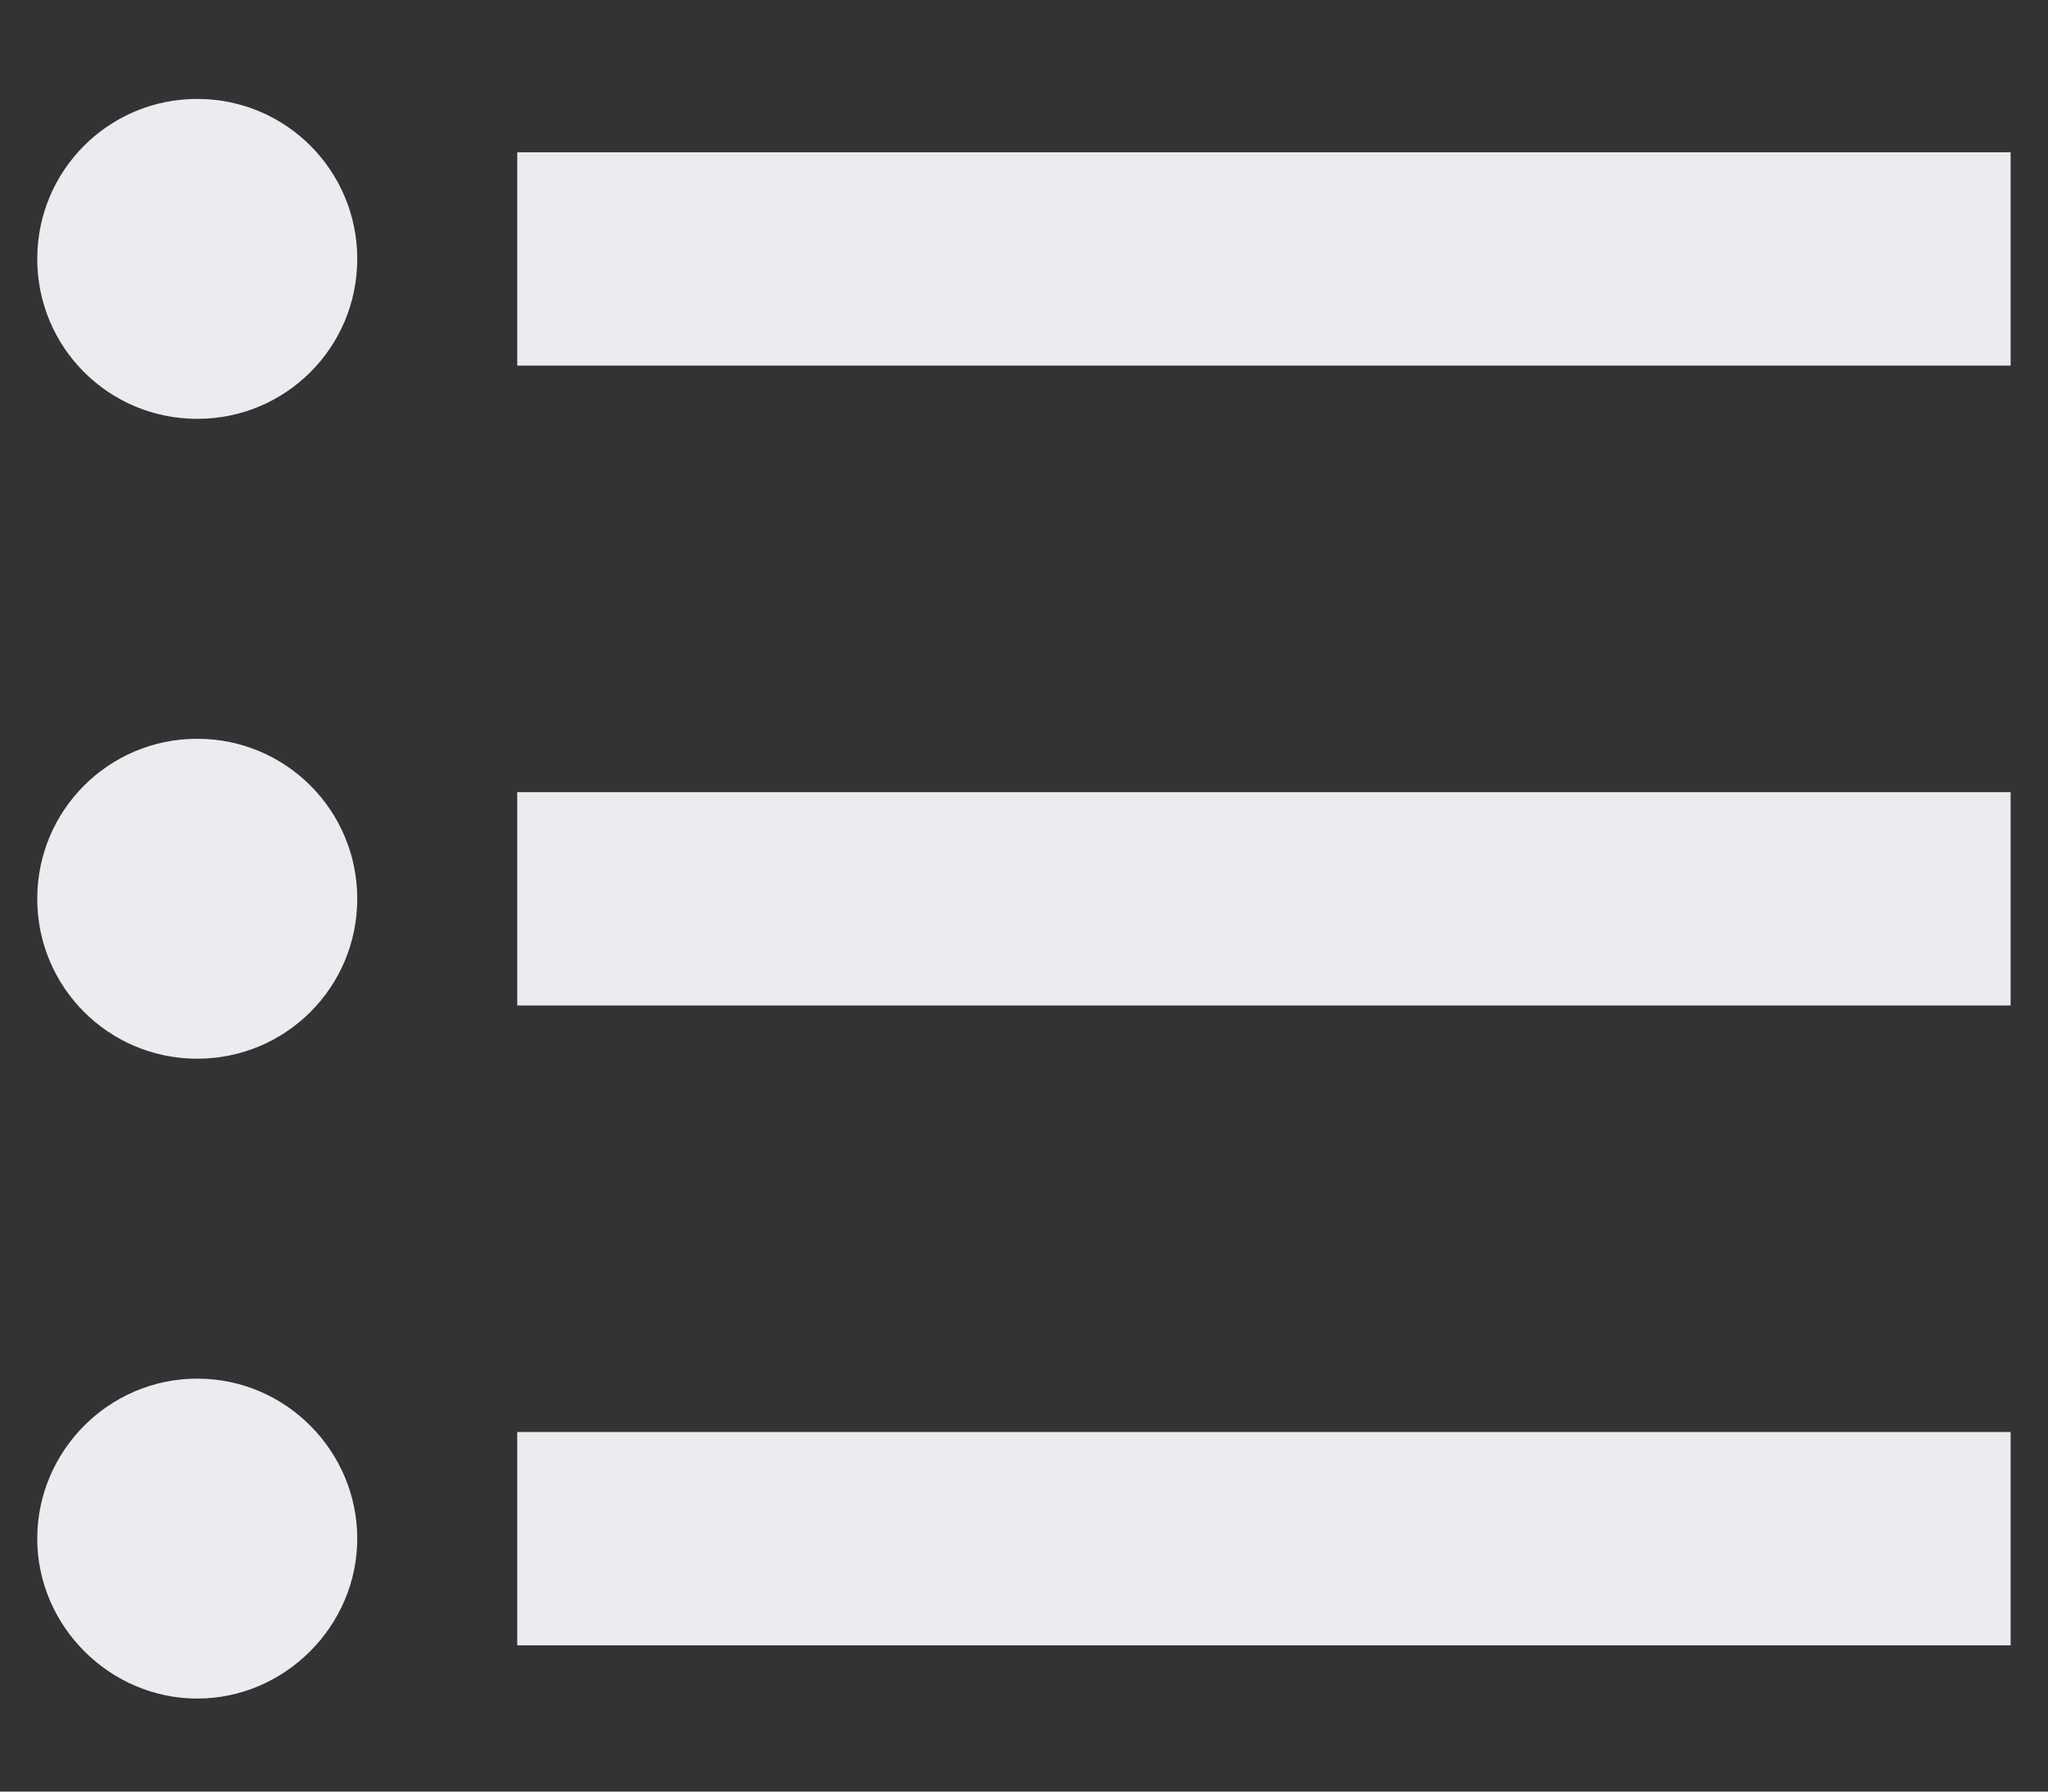 <svg width="16" height="14" viewBox="0 0 16 14" fill="none" xmlns="http://www.w3.org/2000/svg">
<rect x="0" y="0" width="16" height="14" fill="#333333" stroke="none"/>
<path fill-rule="evenodd" clip-rule="evenodd" d="M0.291 2.023C0.291 1.332 0.849 0.773 1.541 0.773C2.233 0.773 2.791 1.332 2.791 2.023C2.791 2.715 2.233 3.273 1.541 3.273C0.849 3.273 0.291 2.715 0.291 2.023ZM0.291 7.023C0.291 6.332 0.849 5.773 1.541 5.773C2.233 5.773 2.791 6.332 2.791 7.023C2.791 7.715 2.233 8.273 1.541 8.273C0.849 8.273 0.291 7.715 0.291 7.023ZM1.541 10.773C0.849 10.773 0.291 11.34 0.291 12.023C0.291 12.707 0.858 13.273 1.541 13.273C2.224 13.273 2.791 12.707 2.791 12.023C2.791 11.34 2.233 10.773 1.541 10.773ZM15.708 12.857H4.041V11.19H15.708V12.857ZM4.041 7.857H15.708V6.19H4.041V7.857ZM4.041 2.857V1.19H15.708V2.857H4.041Z" fill="#EAECF0"/>
</svg>
